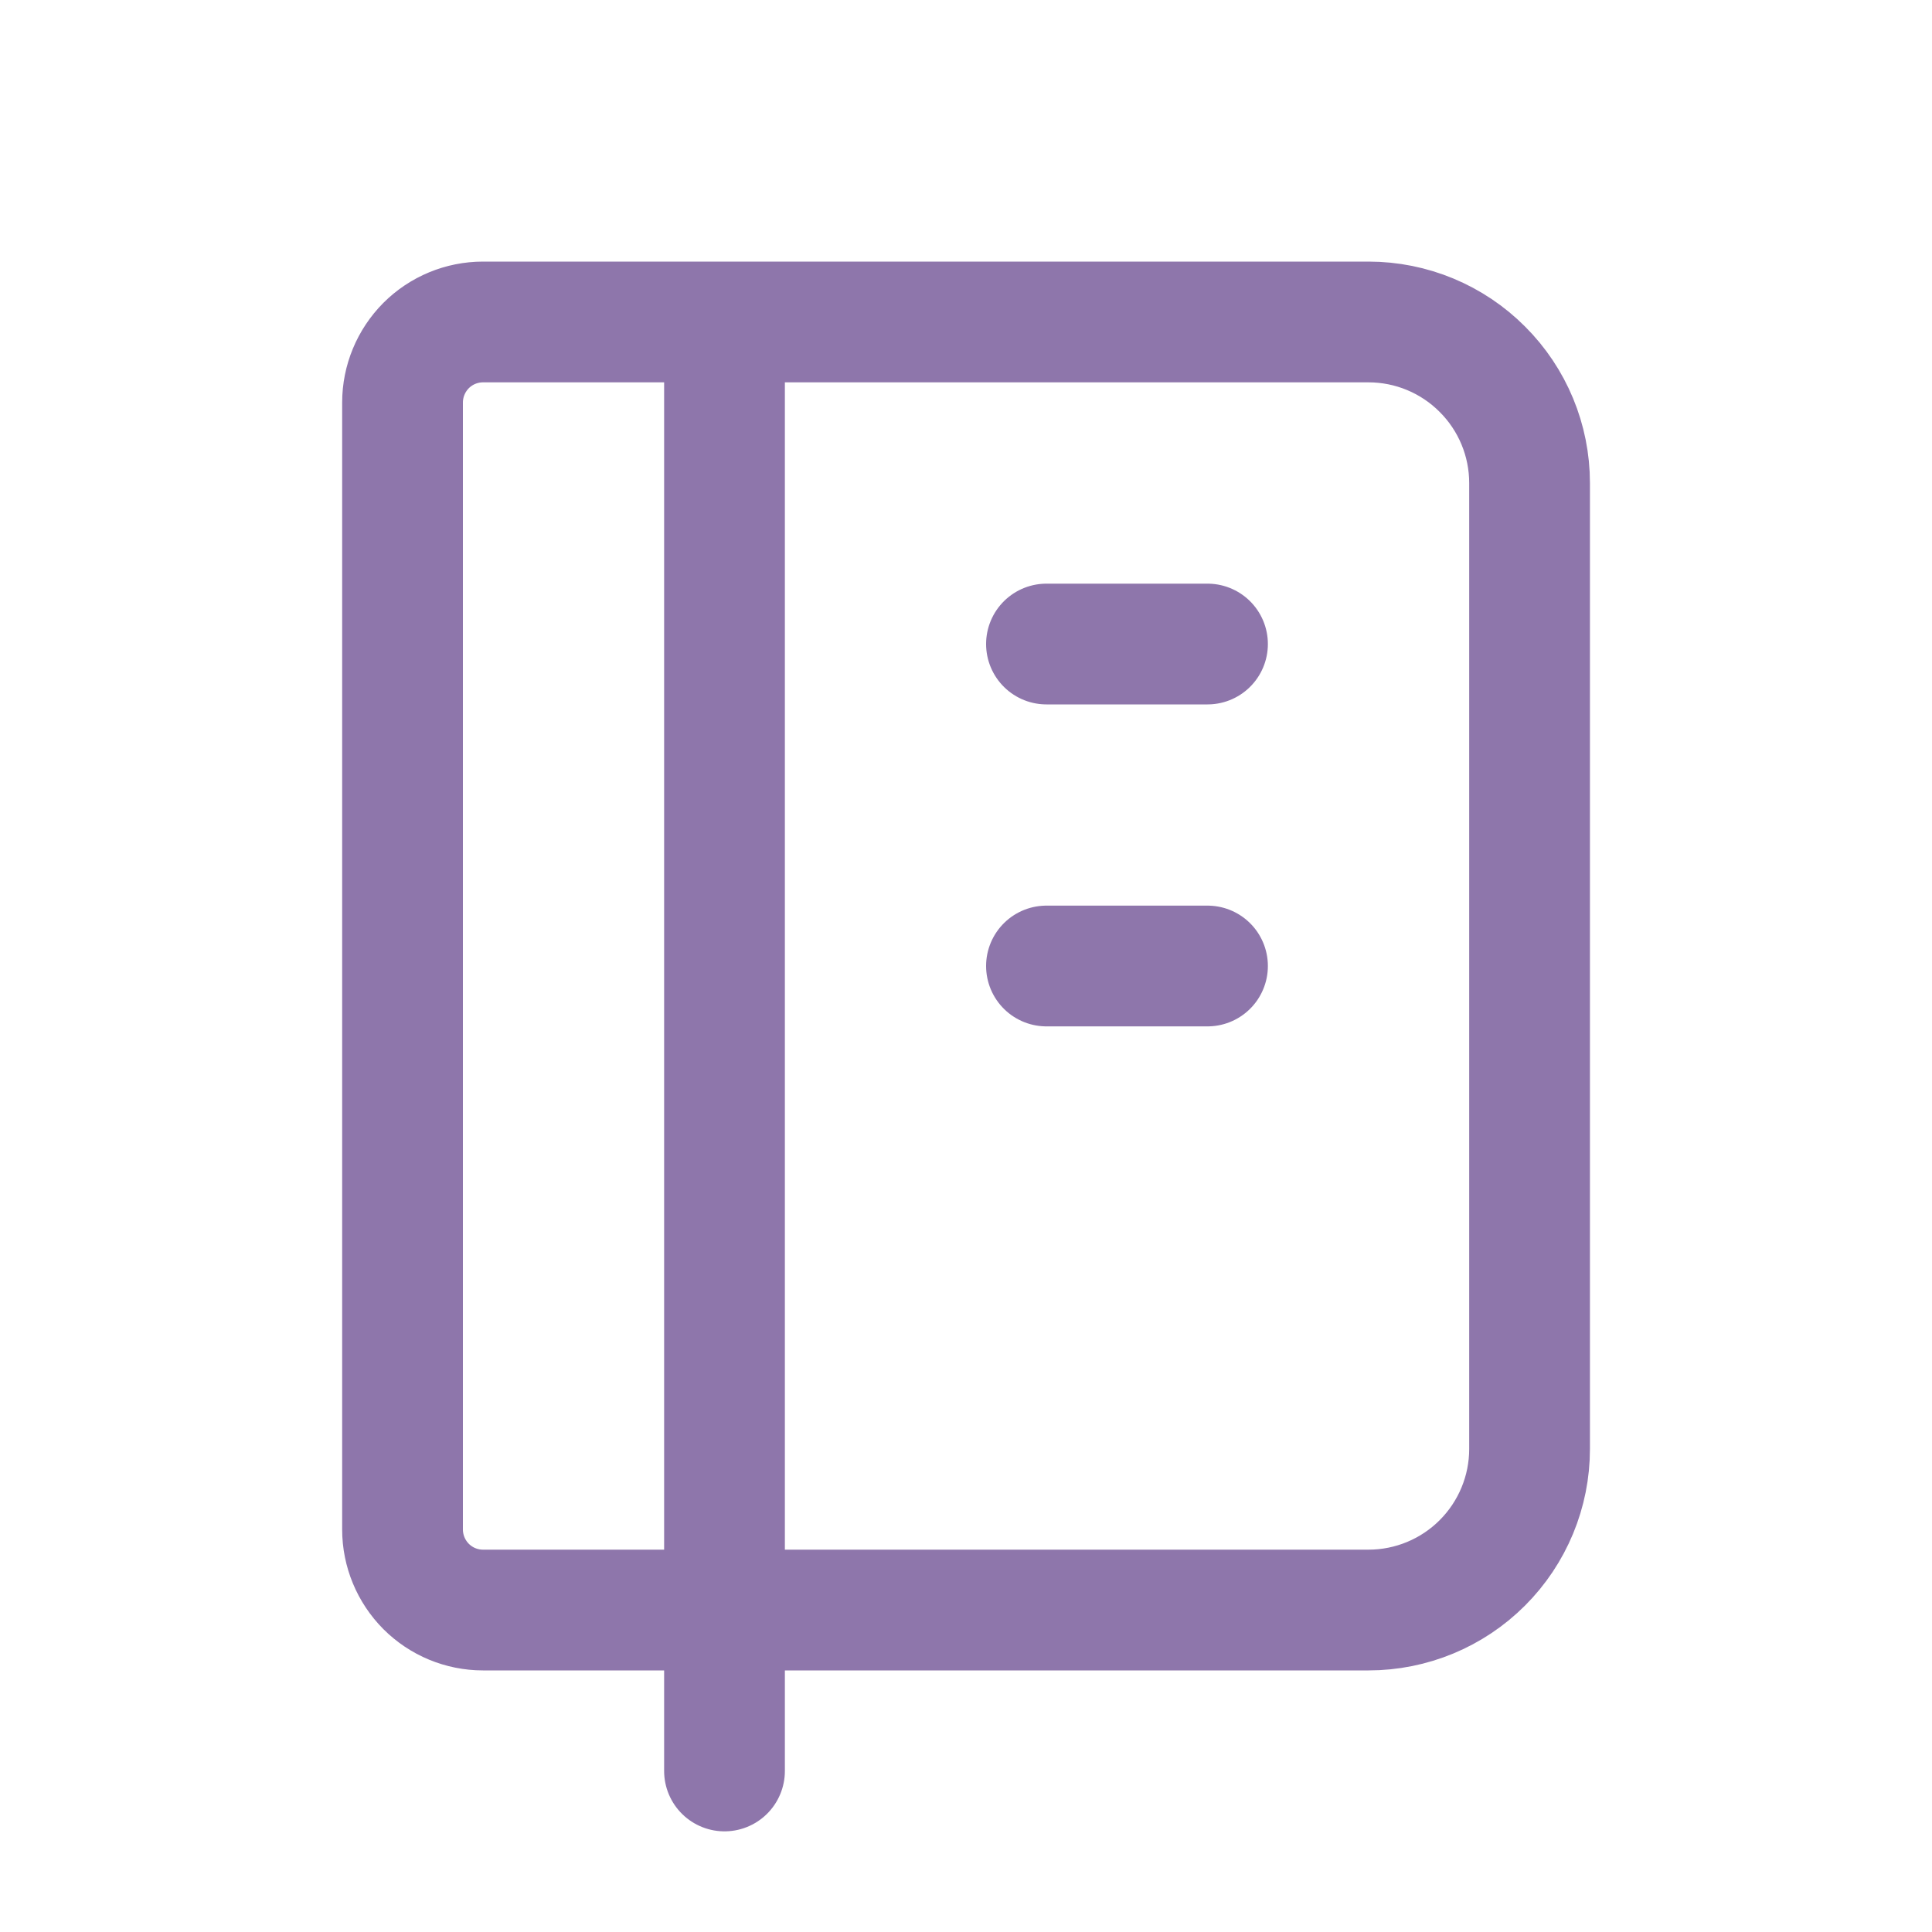 <svg width="20" height="20" viewBox="0 0 20 20" fill="none" xmlns="http://www.w3.org/2000/svg">
<path d="M7.5 3.333V18.333M5 3.333H14.167C14.609 3.333 15.033 3.509 15.345 3.822C15.658 4.134 15.834 4.558 15.834 5V15C15.834 15.442 15.658 15.866 15.345 16.179C15.033 16.491 14.609 16.667 14.167 16.667H5C4.779 16.667 4.567 16.579 4.411 16.423C4.255 16.266 4.167 16.054 4.167 15.833V4.167C4.167 3.946 4.255 3.734 4.411 3.577C4.567 3.421 4.779 3.333 5 3.333V3.333Z" stroke="#8E76AB" stroke-width="1.25" stroke-linecap="round" stroke-linejoin="round"/>
<path d="M10.833 6.667H12.5" stroke="#8E76AB" stroke-width="1.25" stroke-linecap="round" stroke-linejoin="round"/>
<path d="M10.833 10H12.5" stroke="#8E76AB" stroke-width="1.25" stroke-linecap="round" stroke-linejoin="round"/>
</svg>
